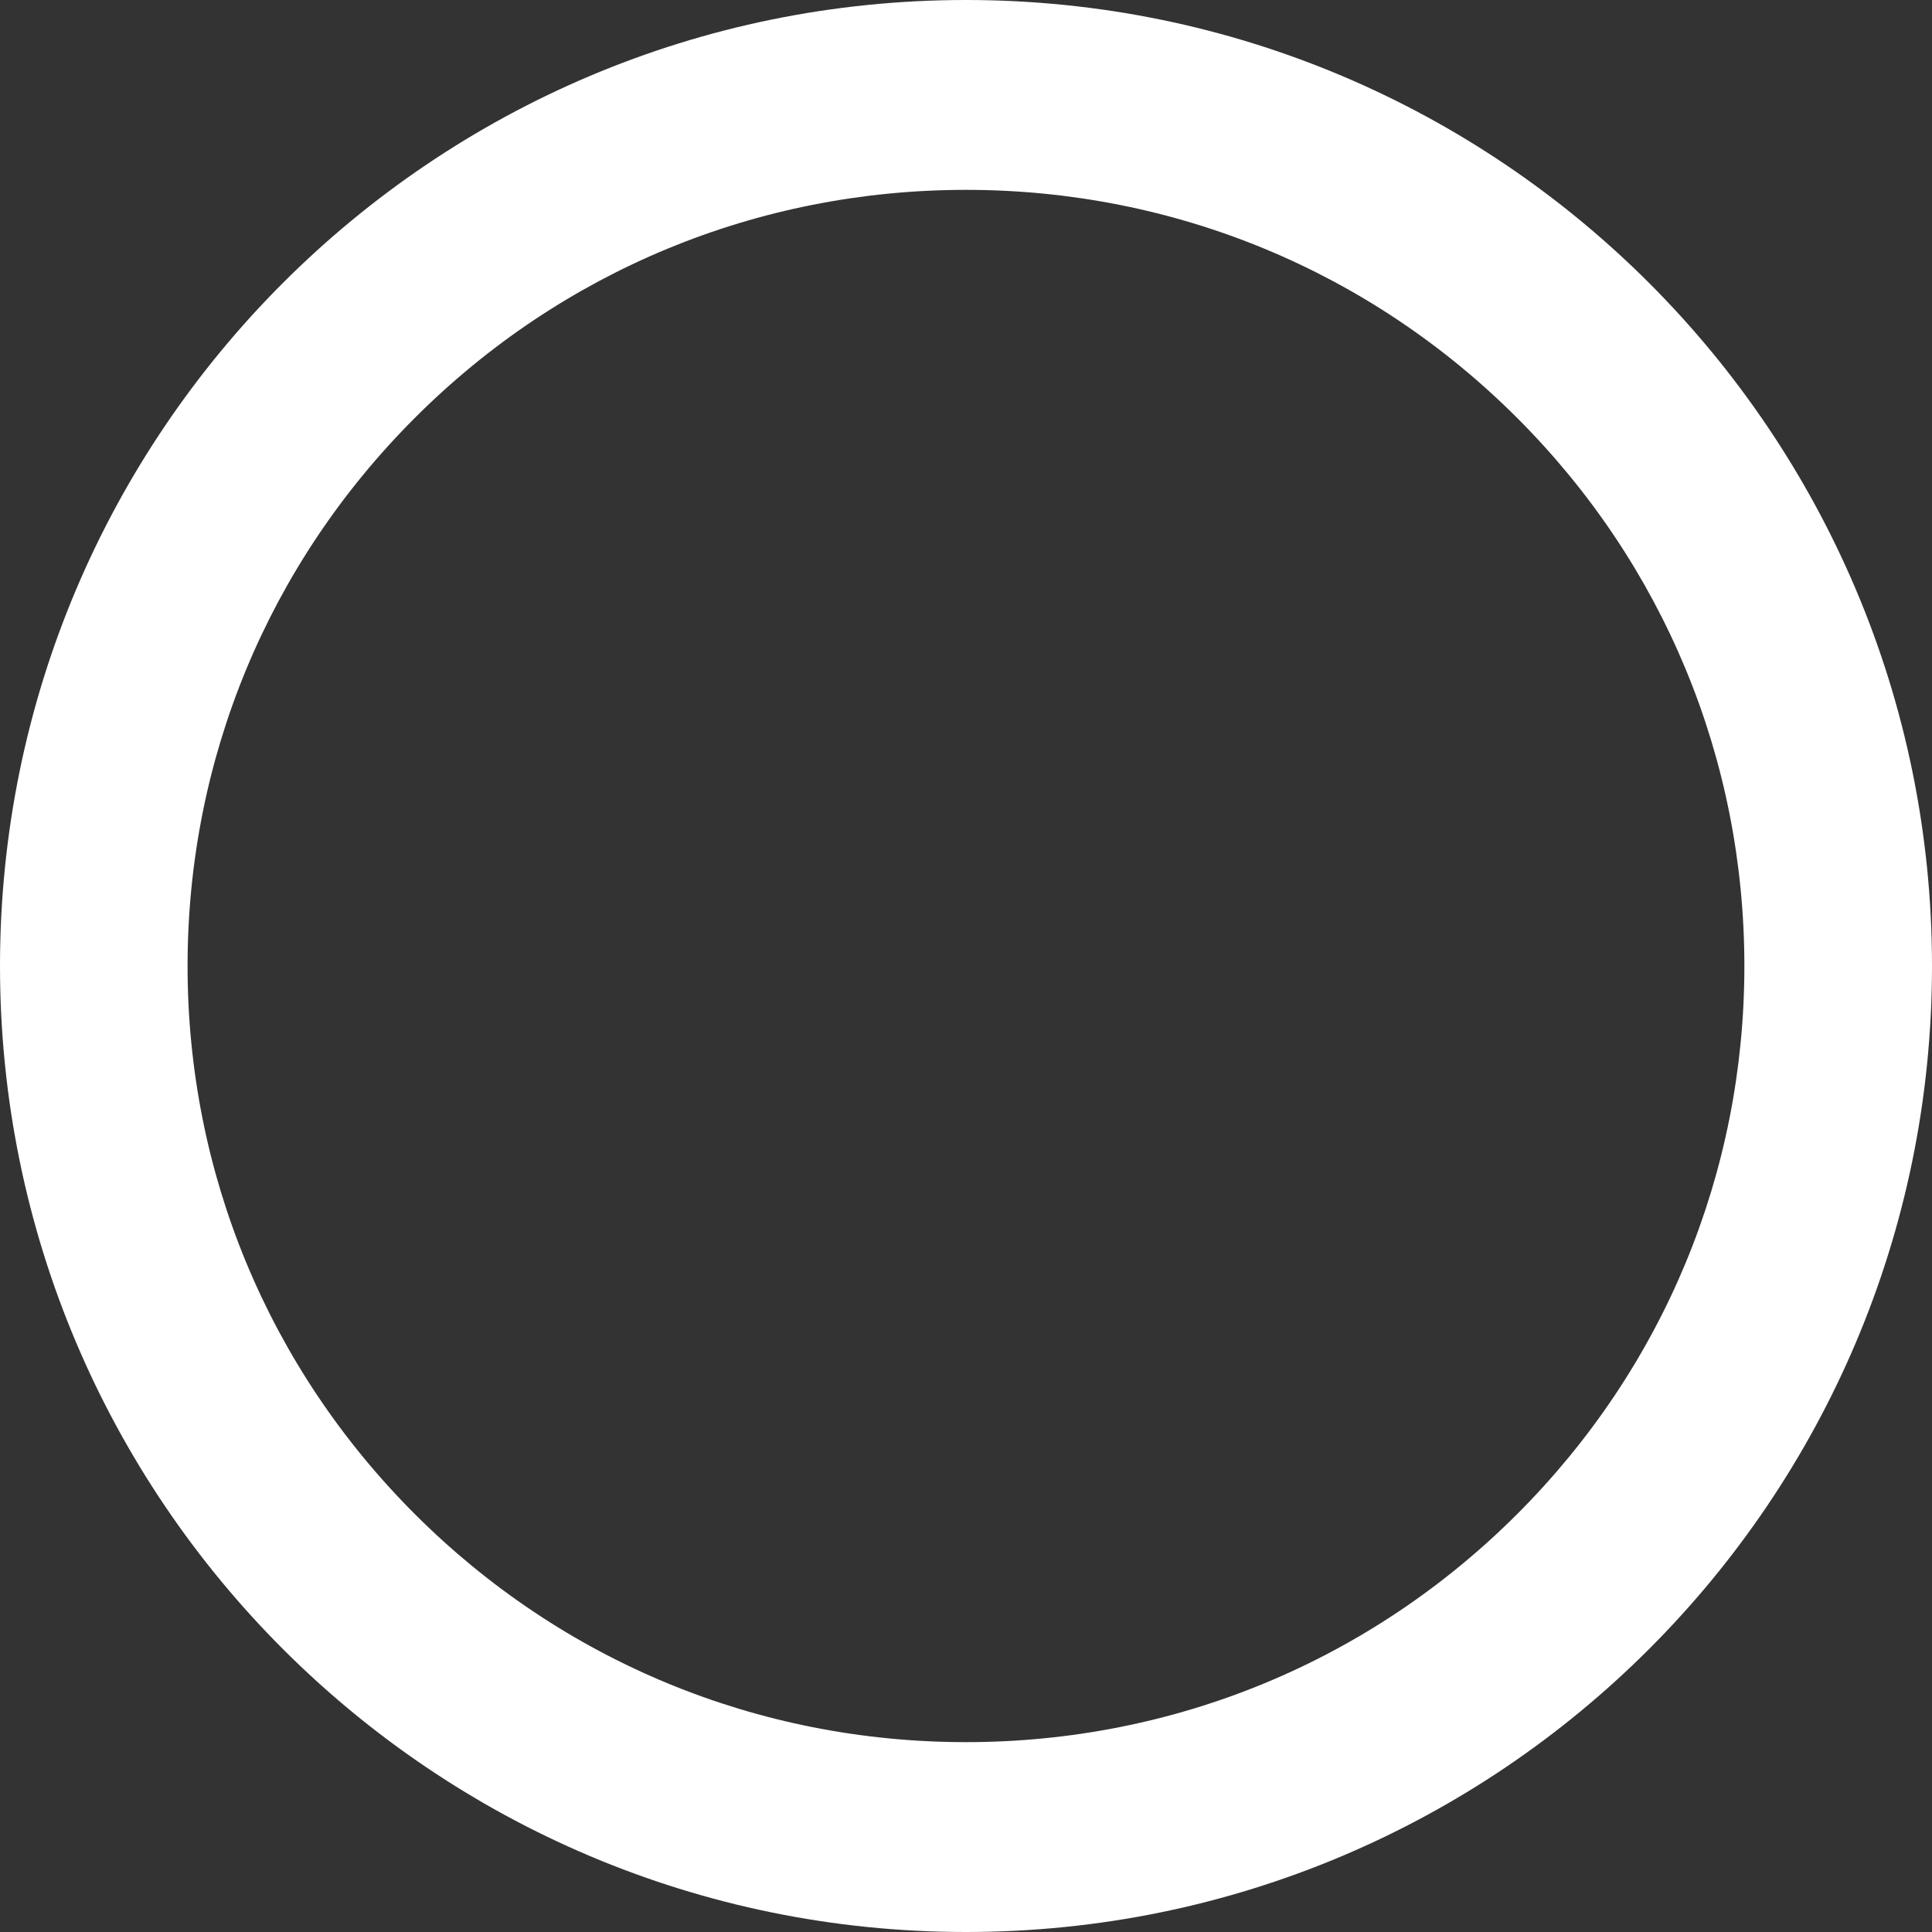 <?xml version="1.0" encoding="iso-8859-1"?>
<!-- Generator: Adobe Illustrator 18.1.1, SVG Export Plug-In . SVG Version: 6.00 Build 0)  -->
<svg version="1.1" id="Capa_1" xmlns="http://www.w3.org/2000/svg" xmlns:xlink="http://www.w3.org/1999/xlink" x="0px" y="0px"
	 viewBox="0 0 380.734 380.734" style="enable-background:new 0 0 380.734 380.734;" xml:space="preserve">
<rect x="0" y="0" width="380.734" height="380.734" fill="#333333" stroke="none"/>
<g>
	<path fill="white" d="M190.367,0C85.23,0,0,85.23,0,190.367s85.23,190.367,190.367,190.367s190.367-85.23,190.367-190.367
		S295.504,0,190.367,0z M299.002,298.36c-28.996,28.996-67.57,44.959-108.634,44.959S110.723,327.35,81.733,298.36
		c-28.865-28.876-44.769-67.227-44.769-107.993c0-40.771,15.904-79.128,44.769-107.993c28.99-28.996,67.57-44.959,108.634-44.959
		c41.054,0,79.639,15.969,108.629,44.959c28.871,28.865,44.763,67.221,44.763,107.993
		C343.765,231.133,327.867,269.489,299.002,298.36z"/>
</g>
</svg>
